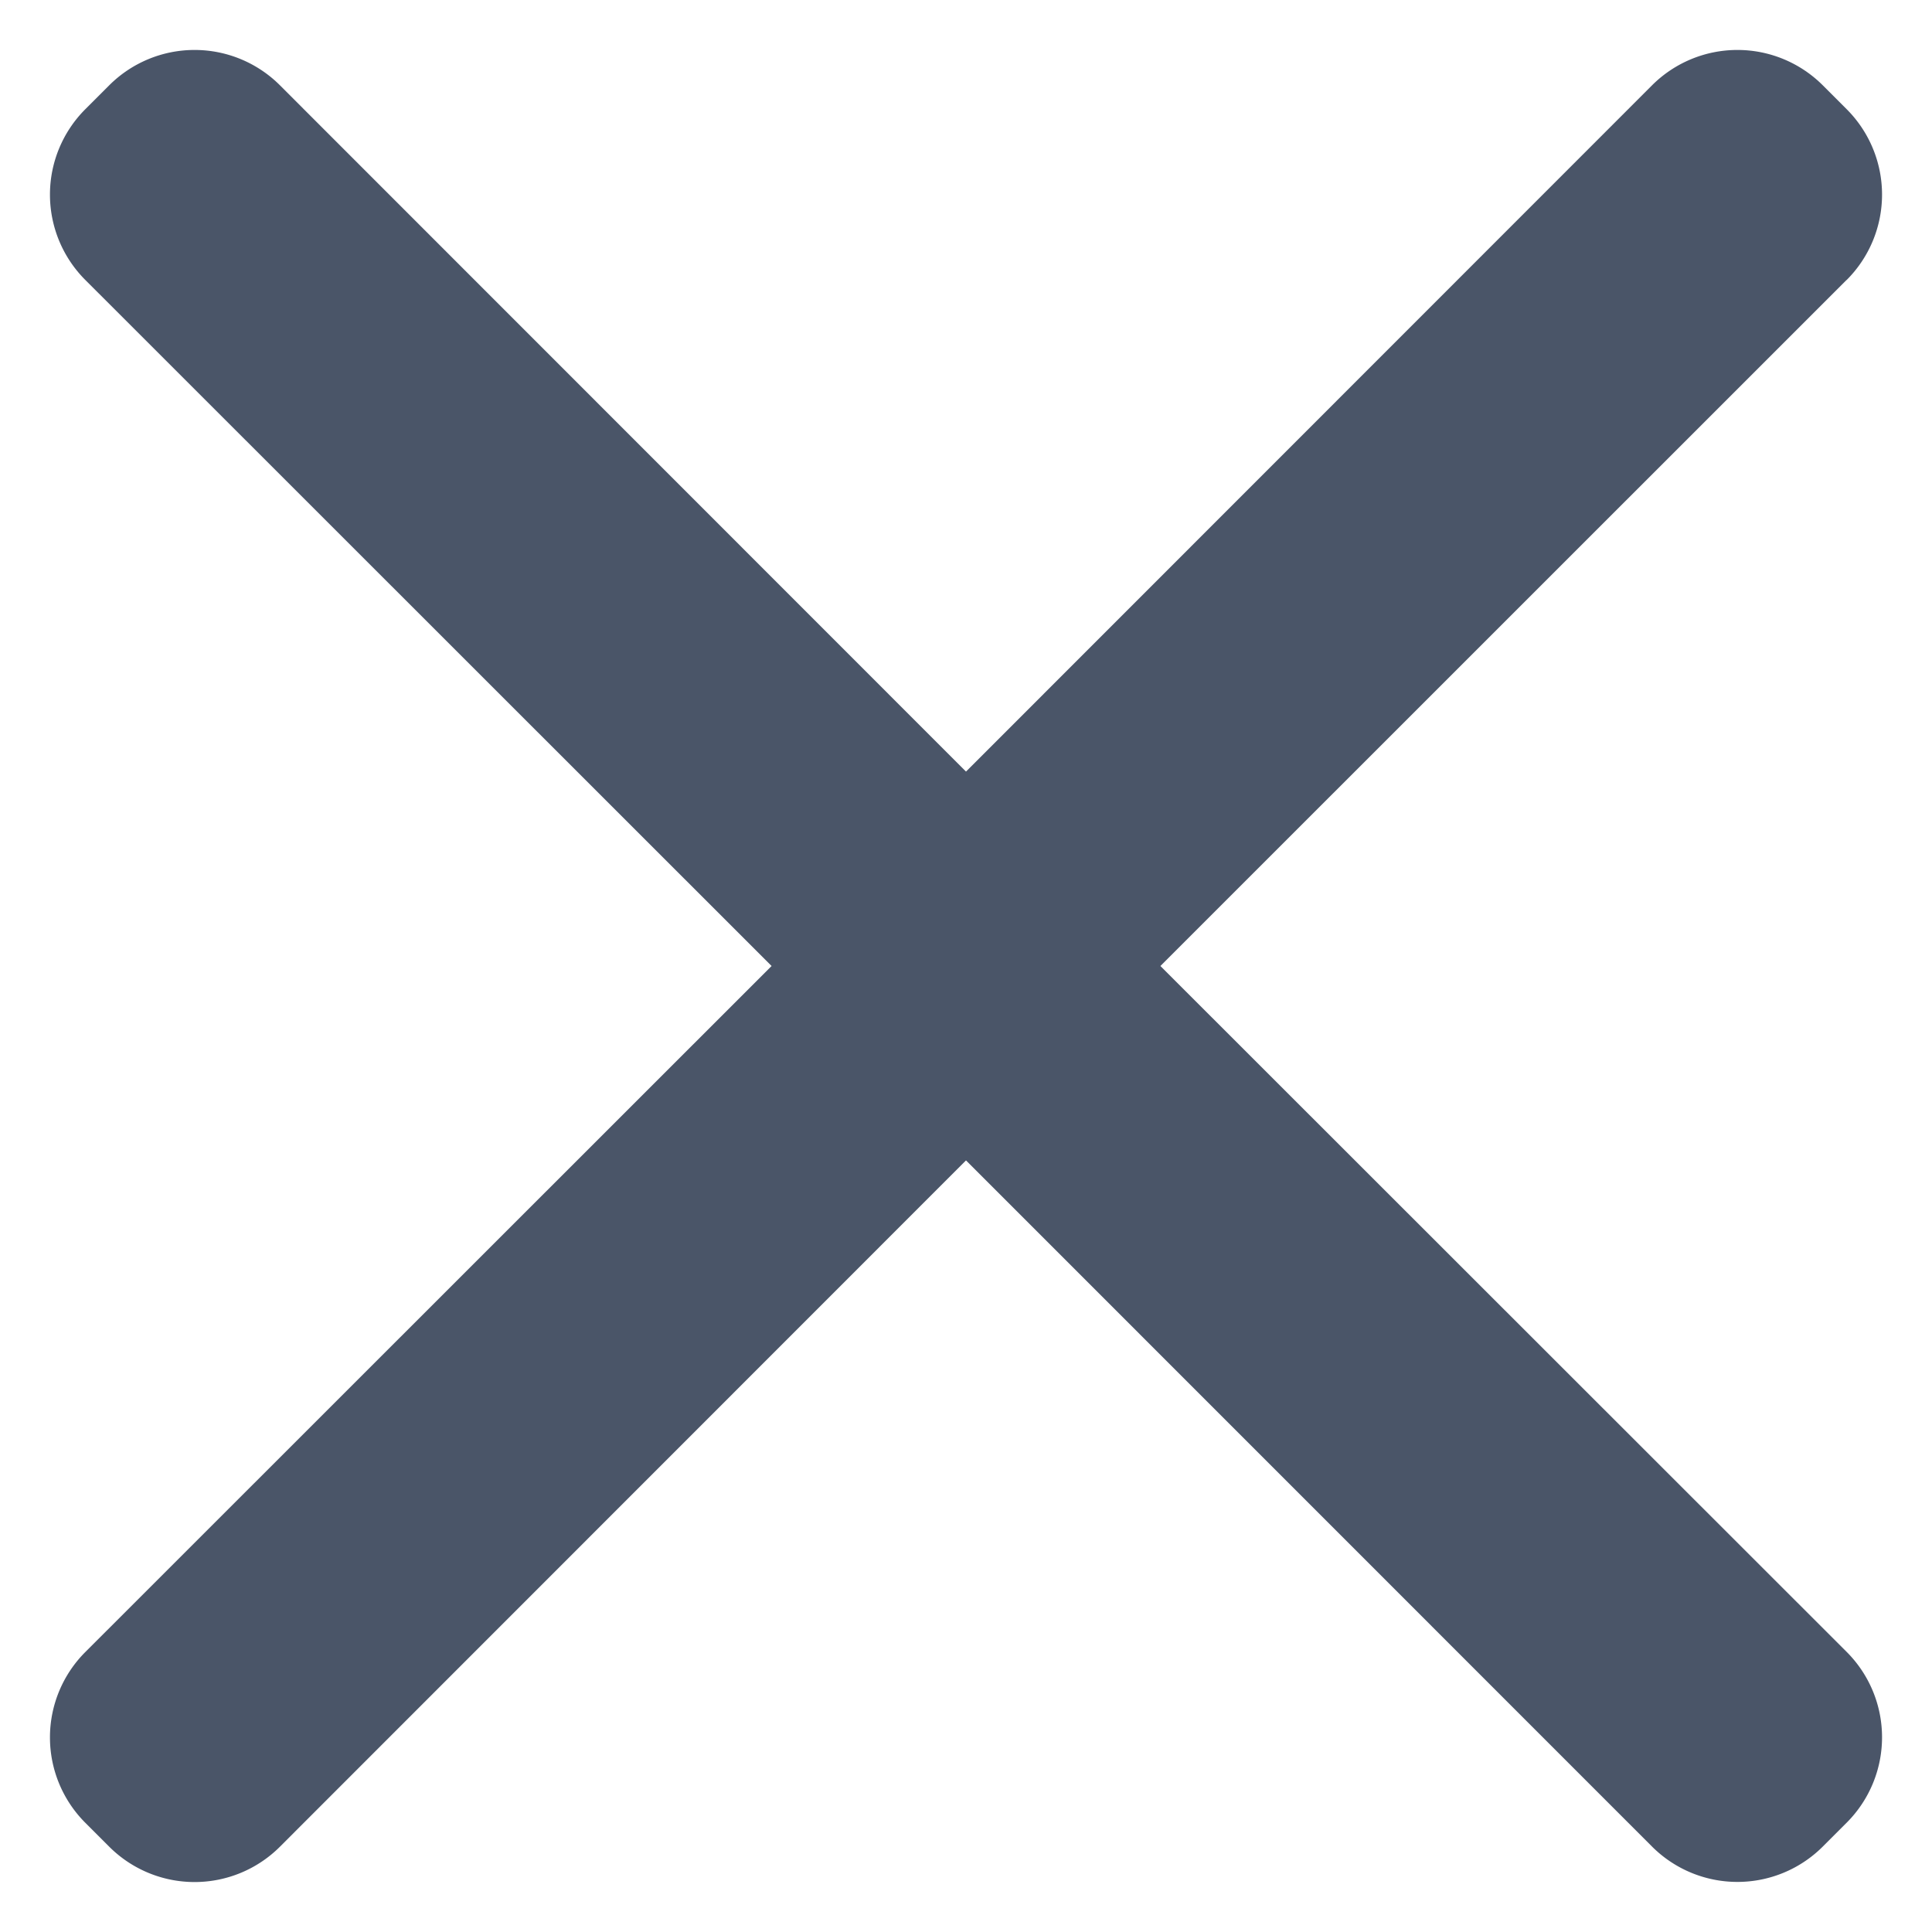 <svg width="16" height="16" viewBox="0 0 16 16" fill="none" xmlns="http://www.w3.org/2000/svg"><path fill-rule="evenodd" clip-rule="evenodd" d="M15.293 2.319a1 1 0 000-1.415l-.197-.197a1 1 0 00-1.415 0L8 6.39 2.319.707a1 1 0 00-1.415 0L.707.904a1 1 0 000 1.415L6.39 8 .707 13.681a1 1 0 000 1.415l.197.197a1 1 0 001.415 0L8 9.61l5.681 5.682a1 1 0 001.415 0l.197-.197a1 1 0 000-1.415L9.61 8l5.682-5.681z" fill="#4A5568"/></svg>